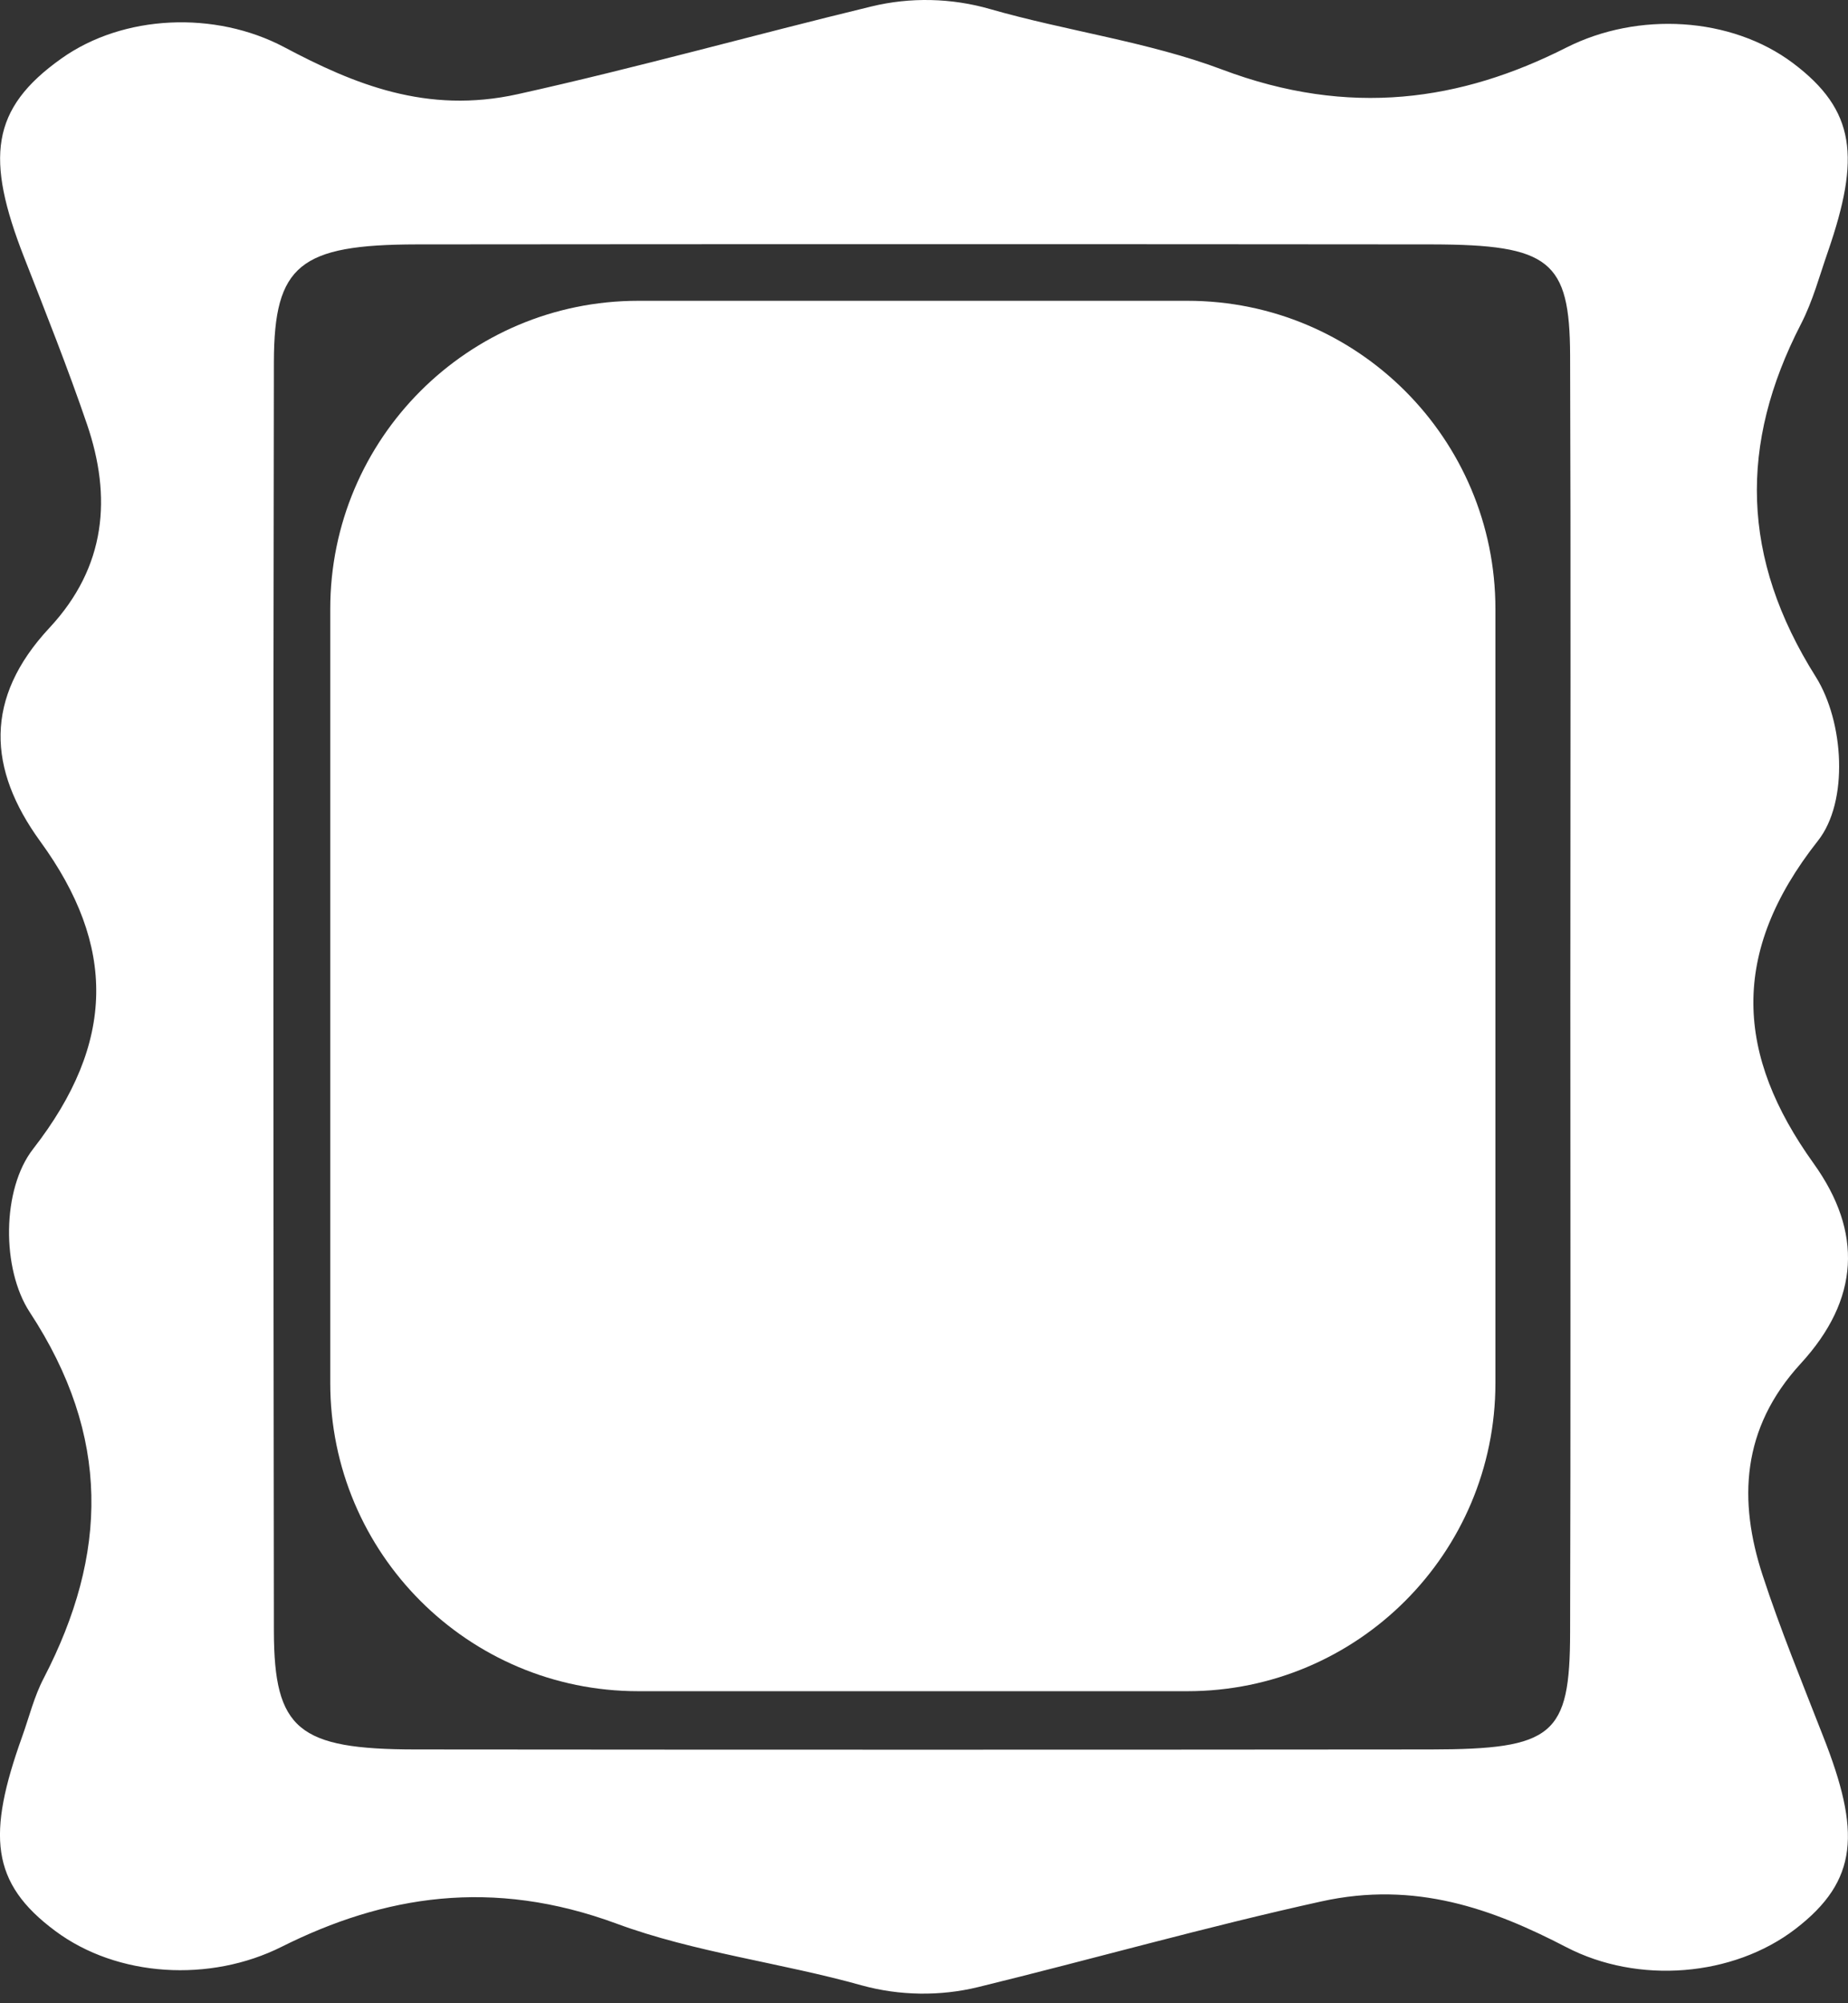<svg width="24" height="26" viewBox="0 0 24 26" fill="none" xmlns="http://www.w3.org/2000/svg">
<rect x="0" y="0" width="24" height="26" fill="#333333" stroke="none"/>
<path d="M8.289 21.95C6.08 21.95 4.289 20.159 4.289 17.95L4.289 7.904C4.289 5.695 6.08 3.904 8.289 3.904H15.421C17.63 3.904 19.421 5.695 19.421 7.904V17.95C19.421 20.159 17.63 21.95 15.421 21.95H8.289Z" fill="white"/>
<path d="M23.317 25.036C22.51 25.655 21.277 25.758 20.341 25.272C19.388 24.777 18.381 24.408 17.158 24.679C15.66 25.009 14.19 25.427 12.704 25.79C12.21 25.911 11.681 25.903 11.191 25.768C10.147 25.475 9.015 25.339 8.011 24.968C6.39 24.369 4.985 24.603 3.658 25.267C2.728 25.733 1.525 25.663 0.718 25.062C-0.125 24.437 -0.168 23.809 0.289 22.536C0.38 22.282 0.443 22.019 0.569 21.779C1.401 20.174 1.444 18.642 0.387 17.032C0.019 16.471 0.022 15.435 0.43 14.912C1.507 13.528 1.507 12.273 0.524 10.922C-0.16 9.982 -0.208 9.062 0.64 8.151C1.386 7.352 1.449 6.443 1.131 5.51C0.882 4.78 0.594 4.058 0.312 3.337C-0.188 2.057 -0.125 1.413 0.798 0.759C1.603 0.187 2.793 0.138 3.689 0.611C4.594 1.091 5.54 1.485 6.725 1.222C8.268 0.88 9.784 0.455 11.317 0.084C11.822 -0.039 12.359 -0.026 12.856 0.117C13.847 0.402 14.921 0.544 15.87 0.902C17.529 1.528 18.979 1.308 20.343 0.617C21.272 0.148 22.48 0.216 23.284 0.818C24.104 1.434 24.159 2.047 23.741 3.261C23.63 3.578 23.544 3.907 23.387 4.21C22.588 5.762 22.606 7.237 23.582 8.785C23.947 9.367 24.013 10.403 23.609 10.913C22.459 12.371 22.543 13.692 23.554 15.101C24.192 15.991 24.154 16.862 23.385 17.699C22.613 18.54 22.575 19.479 22.891 20.445C23.12 21.146 23.405 21.837 23.675 22.53C24.167 23.775 24.137 24.406 23.317 25.036ZM20.394 12.948C20.394 10.169 20.401 7.388 20.391 4.61C20.386 3.382 20.127 3.175 18.596 3.172C14.2 3.168 9.807 3.168 5.411 3.172C3.895 3.175 3.56 3.439 3.557 4.696C3.547 10.19 3.55 15.681 3.557 21.174C3.56 22.448 3.875 22.704 5.393 22.706C9.789 22.71 14.182 22.71 18.578 22.706C20.174 22.704 20.389 22.524 20.391 21.189C20.399 18.439 20.394 15.693 20.394 12.948Z" fill="white"/>
</svg>

